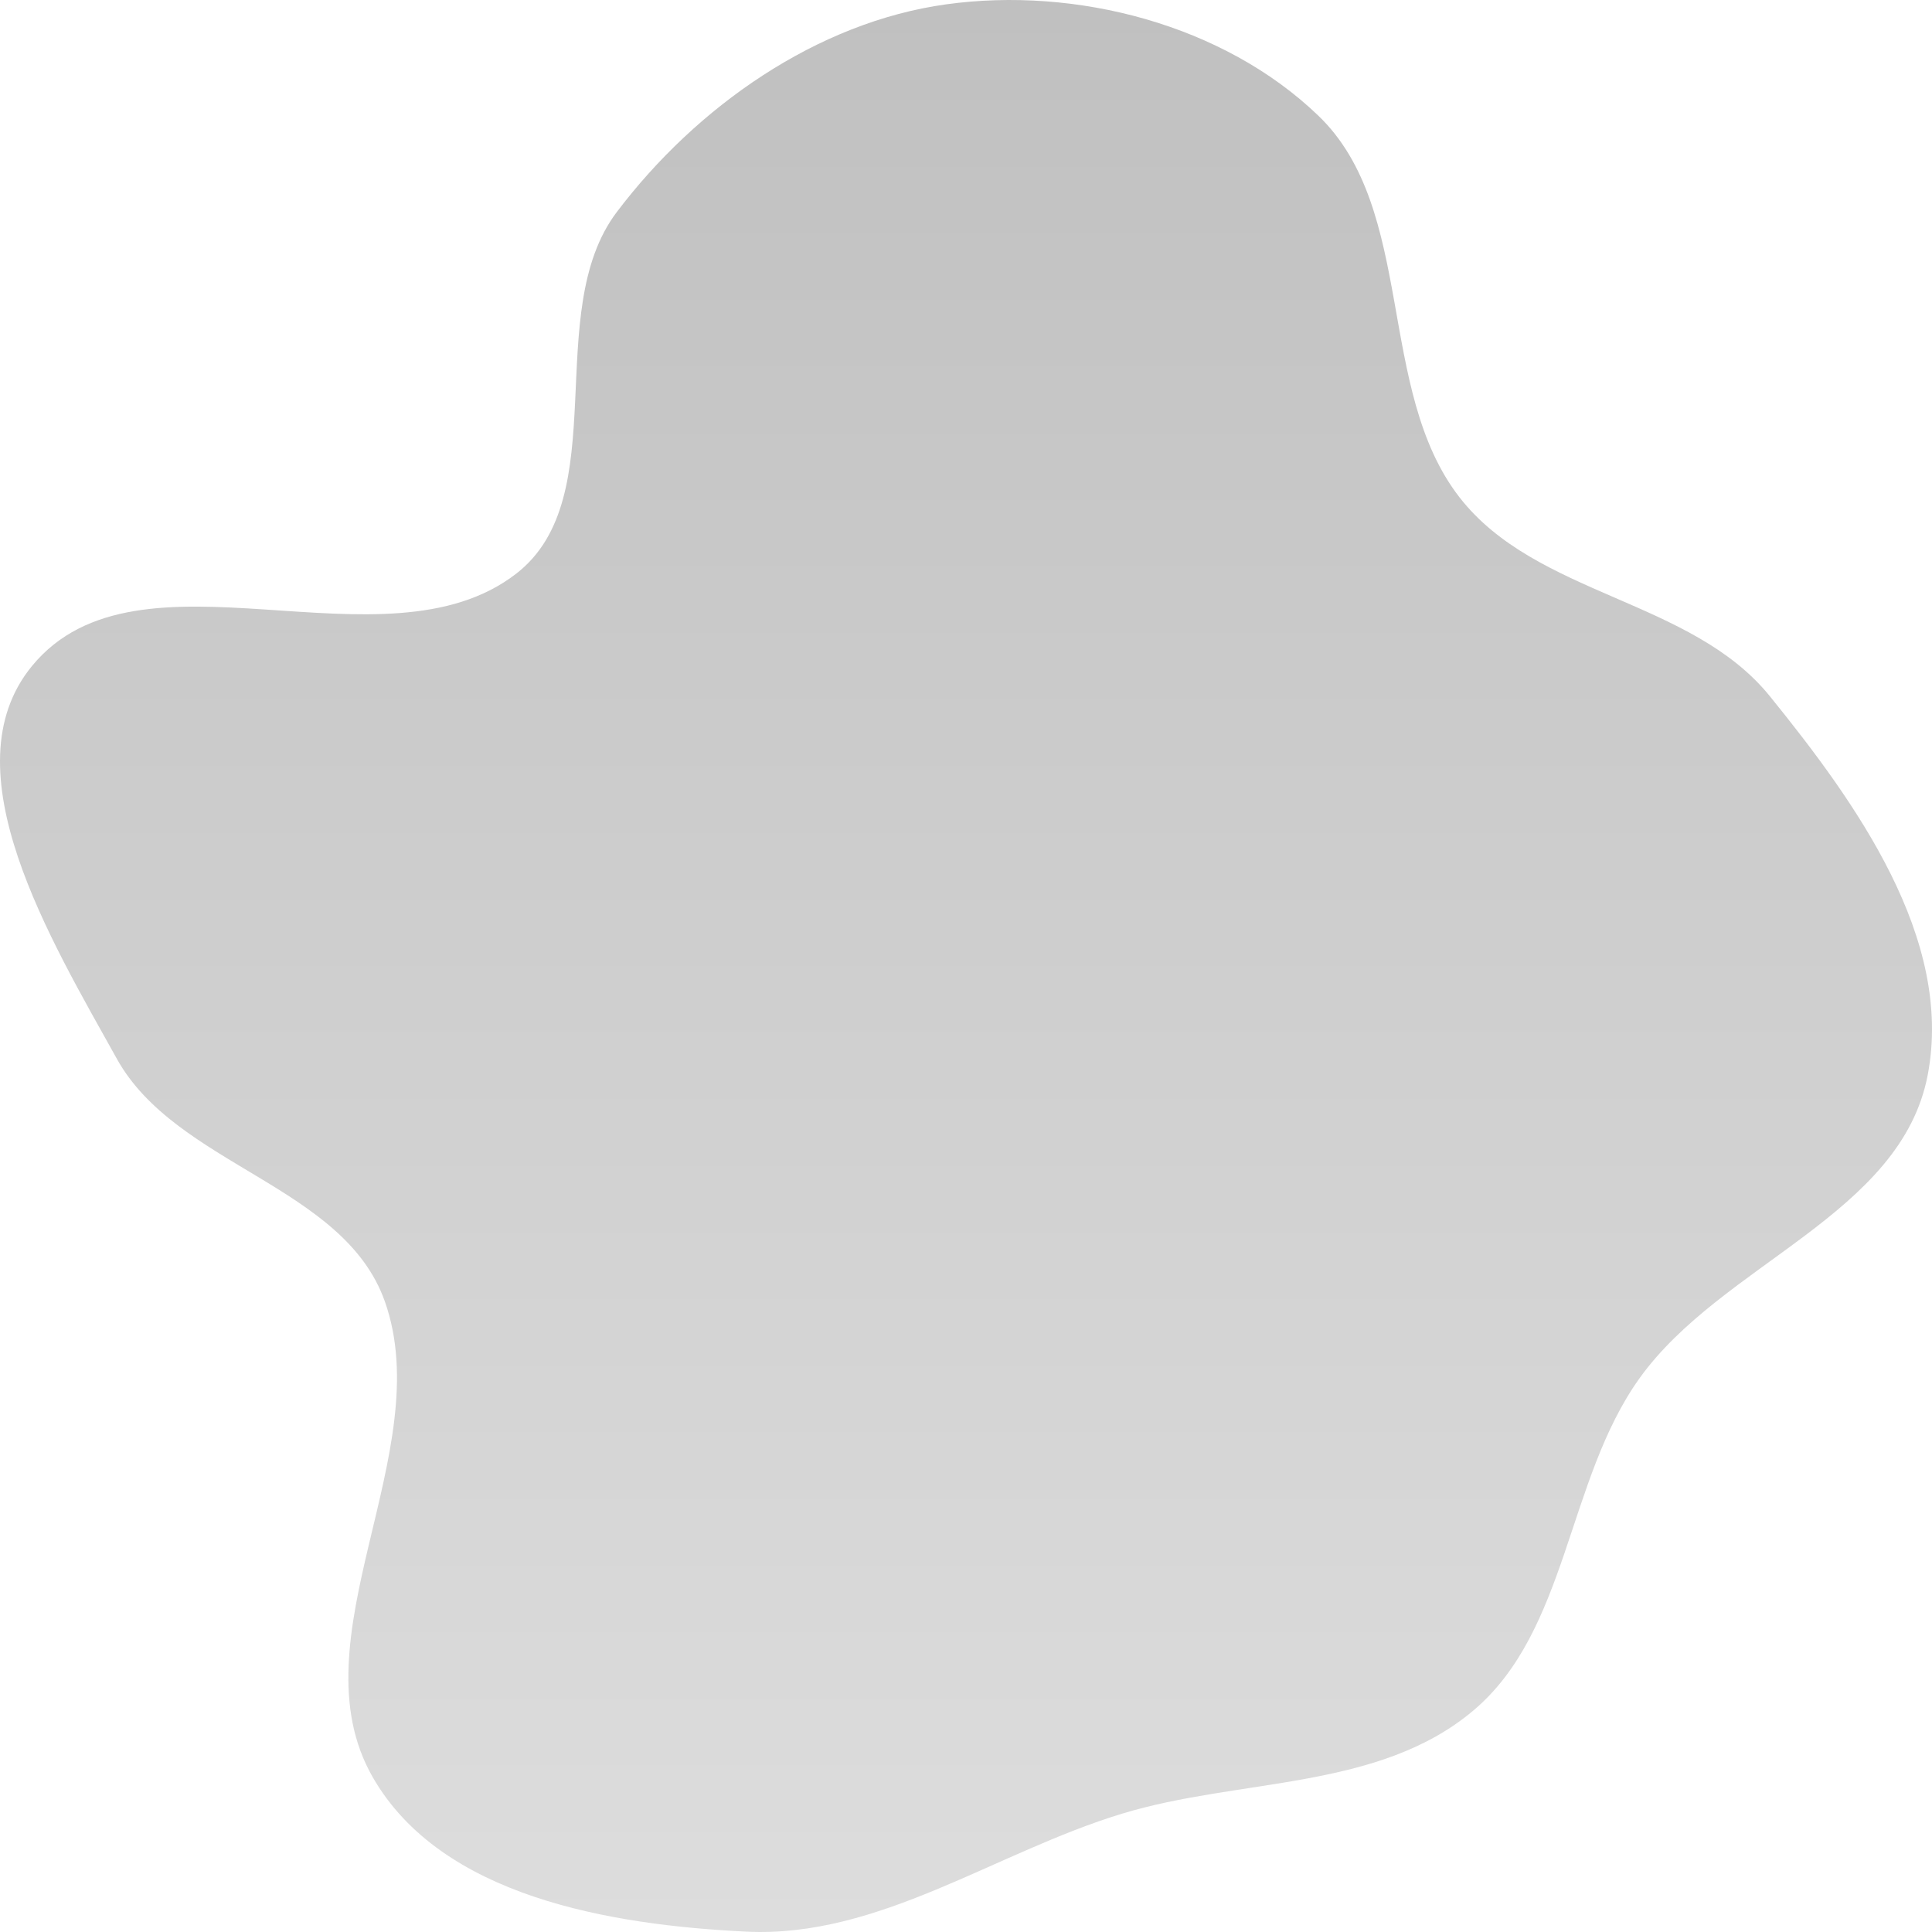 <svg width="50" height="50" viewBox="0 0 50 50" fill="none" xmlns="http://www.w3.org/2000/svg">
<path fill-rule="evenodd" clip-rule="evenodd" d="M24.496 0.111C27.845 -0.35 31.657 0.628 34.119 2.994C36.655 5.432 35.606 10.085 37.772 12.871C39.76 15.426 43.764 15.501 45.801 18.015C48.043 20.781 50.563 24.295 49.889 27.821C49.197 31.443 44.556 32.696 42.426 35.676C40.547 38.303 40.583 42.204 38.126 44.272C35.665 46.341 32.092 46.009 29.038 46.938C25.753 47.937 22.742 50.158 19.319 49.991C15.806 49.82 11.424 49.093 9.645 45.991C7.59 42.409 11.347 37.576 9.957 33.674C8.89 30.676 4.564 30.174 3.023 27.4C1.33 24.348 -1.379 19.916 0.832 17.231C3.599 13.871 9.941 17.5 13.363 14.844C15.916 12.863 14.001 8.084 15.96 5.491C18.026 2.756 21.147 0.571 24.496 0.111Z" fill="url(#paint0_linear_4_71)"/>
<defs>
<linearGradient id="paint0_linear_4_71" x1="25" y1="0" x2="25" y2="50" gradientUnits="userSpaceOnUse">
<stop stop-color="#C0C0C0"/>
<stop offset="1" stop-color="#DDDDDD"/>
</linearGradient>
</defs>
</svg>
